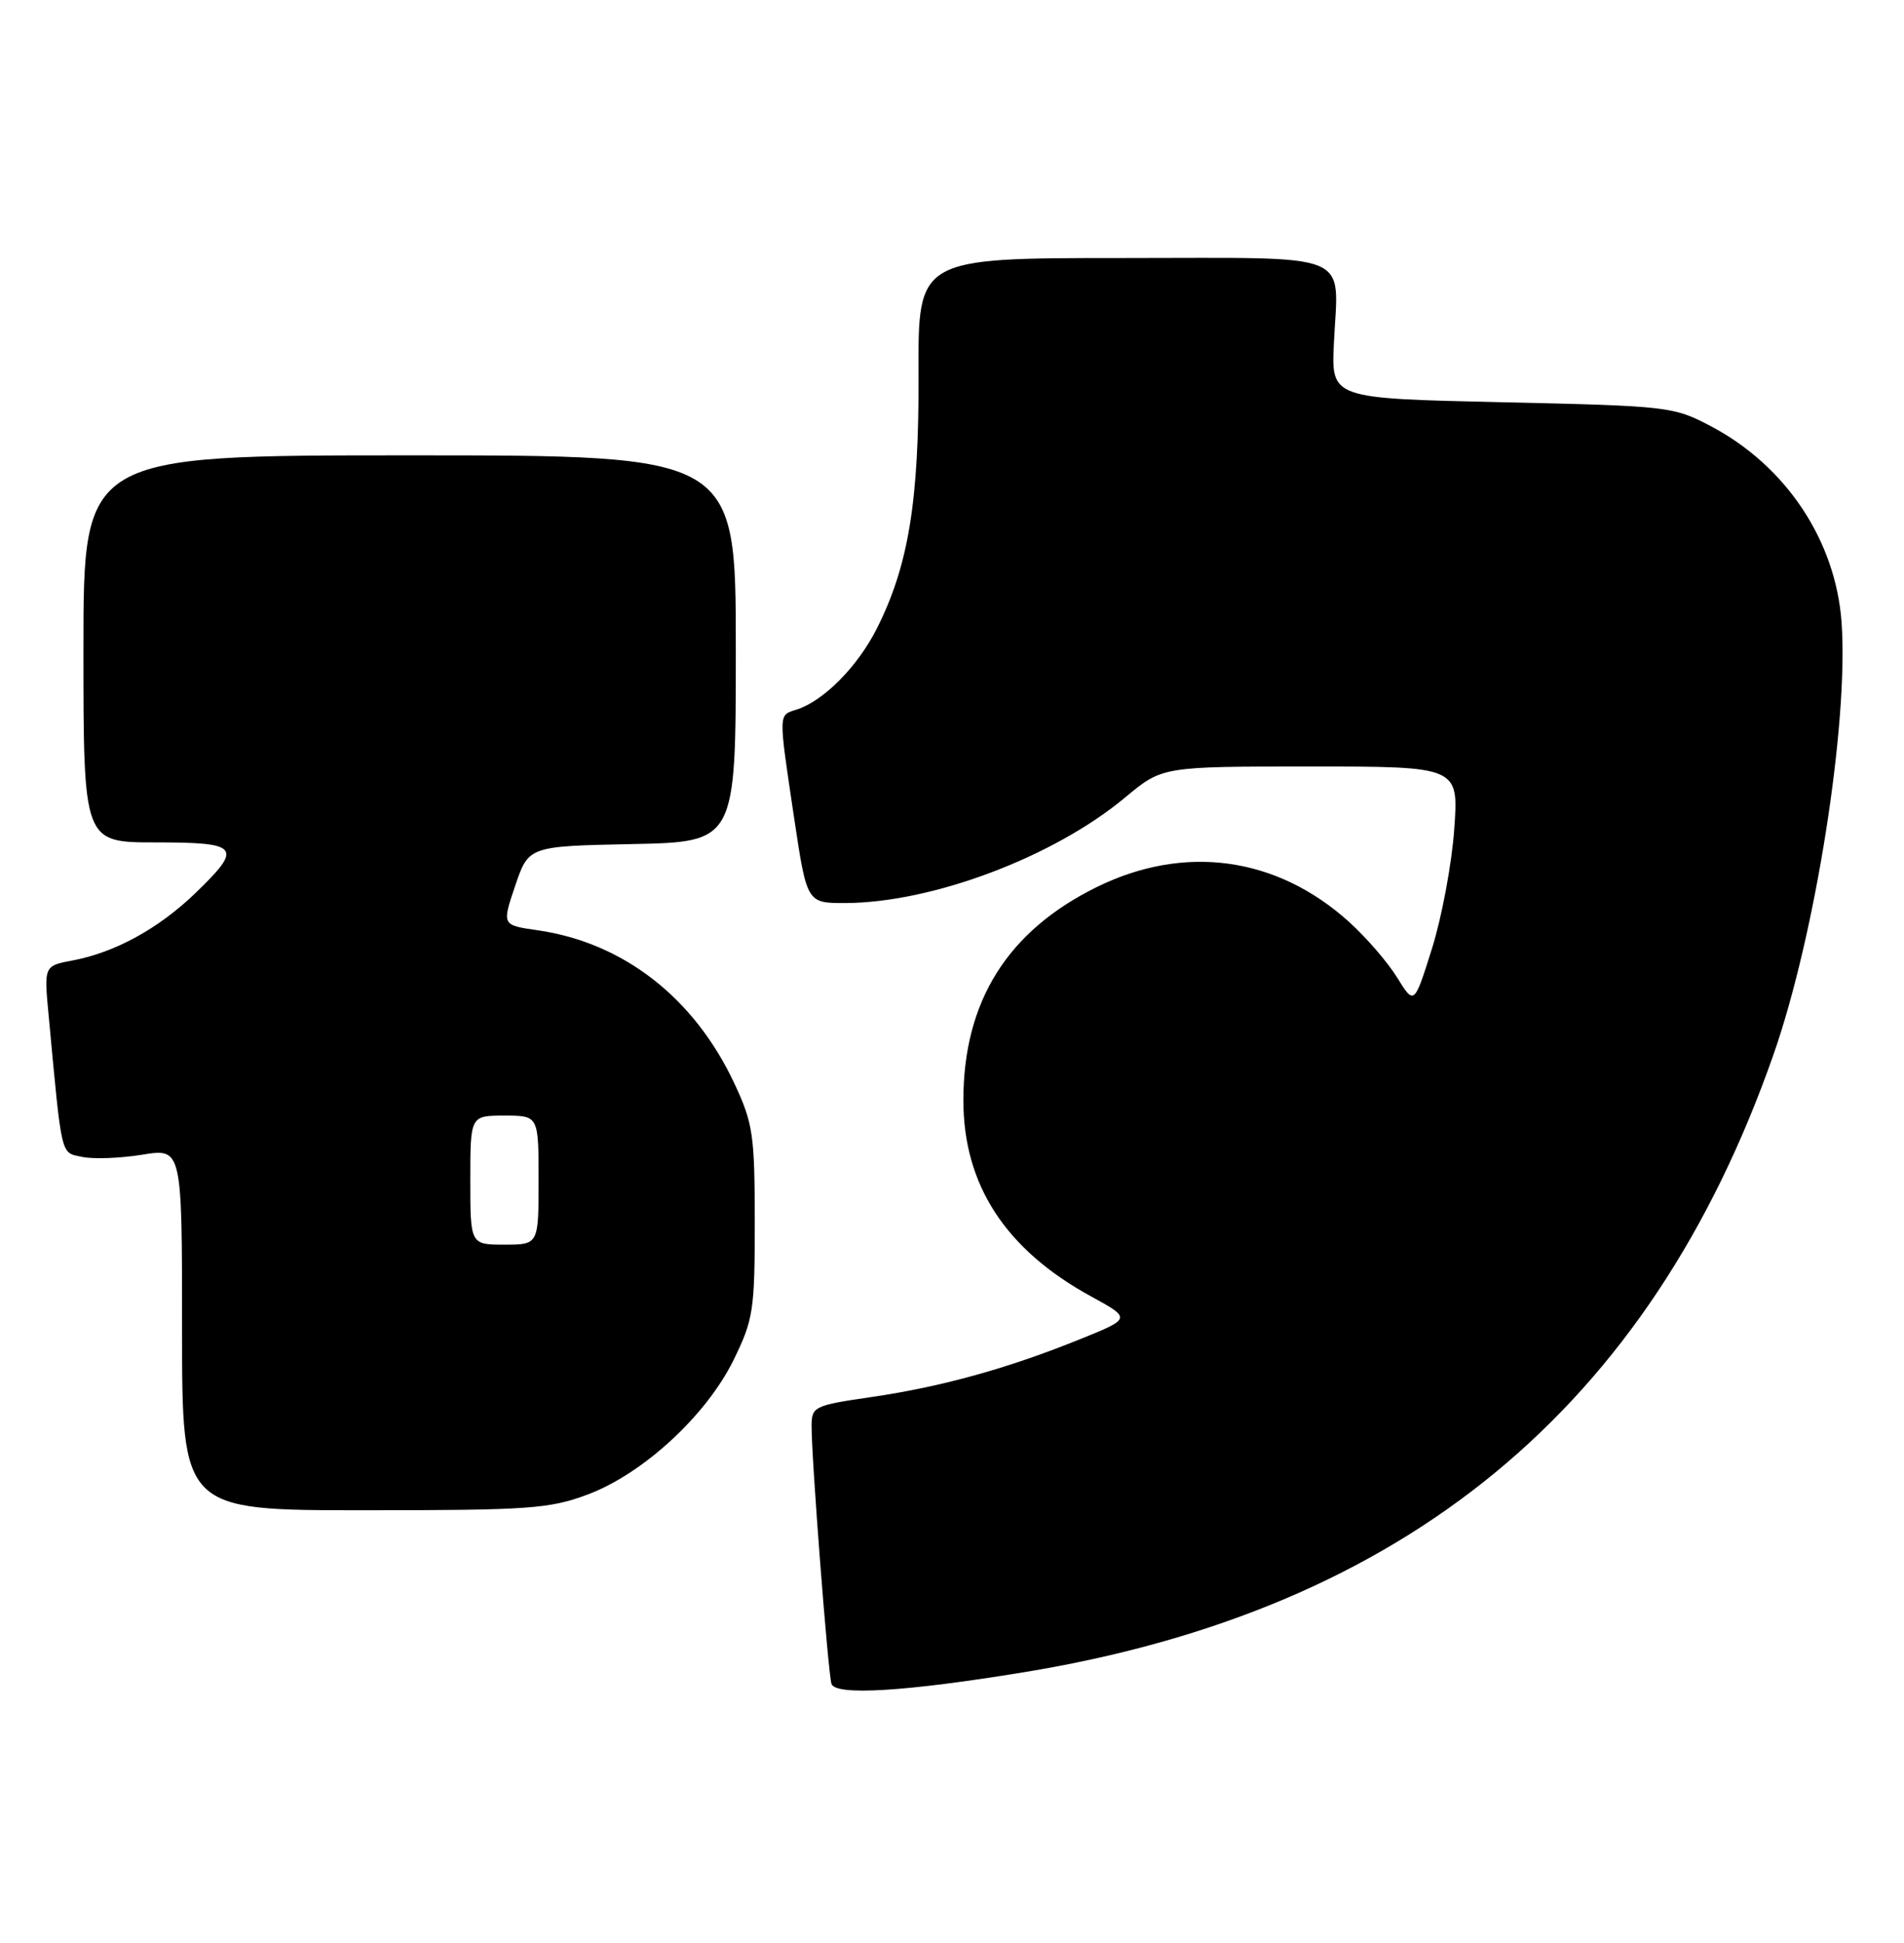 <?xml version="1.0" encoding="UTF-8" standalone="no"?>
<!DOCTYPE svg PUBLIC "-//W3C//DTD SVG 1.1//EN" "http://www.w3.org/Graphics/SVG/1.1/DTD/svg11.dtd" >
<svg xmlns="http://www.w3.org/2000/svg" xmlns:xlink="http://www.w3.org/1999/xlink" version="1.1" viewBox="0 0 251 256">
 <g >
 <path fill="currentColor"
d=" M 135.00 220.34 C 185.21 212.11 217.47 185.55 233.78 139.00 C 239.32 123.20 243.72 95.30 242.77 82.00 C 241.99 71.22 235.45 61.39 225.56 56.17 C 220.61 53.56 219.99 53.49 198.00 53.00 C 175.51 52.50 175.51 52.50 175.84 45.31 C 176.41 32.93 179.05 34.00 147.94 34.00 C 121.02 34.00 121.02 34.00 121.09 49.26 C 121.16 66.06 119.76 74.59 115.56 82.88 C 113.03 87.87 108.56 92.37 105.01 93.50 C 102.59 94.27 102.60 93.77 104.68 107.73 C 106.37 119.00 106.37 119.00 111.43 118.99 C 122.93 118.95 138.95 112.91 148.36 105.05 C 153.22 101.00 153.22 101.00 172.76 101.00 C 192.30 101.00 192.30 101.00 191.71 109.25 C 191.39 113.79 190.07 120.86 188.78 124.97 C 186.43 132.44 186.43 132.44 184.19 128.82 C 182.96 126.82 180.11 123.52 177.85 121.48 C 168.31 112.86 156.16 111.19 144.57 116.89 C 132.80 122.69 127.00 131.96 127.00 144.98 C 127.00 156.13 132.55 164.65 143.83 170.82 C 149.15 173.73 149.15 173.73 142.33 176.48 C 132.83 180.32 124.13 182.73 114.89 184.08 C 107.33 185.18 107.00 185.34 106.99 187.87 C 106.97 192.09 109.15 220.37 109.61 221.87 C 110.10 223.46 119.31 222.91 135.00 220.34 Z  M 77.46 196.93 C 84.78 194.19 93.11 186.52 96.71 179.19 C 99.31 173.88 99.50 172.66 99.50 161.00 C 99.49 149.54 99.27 148.02 96.82 142.78 C 91.52 131.46 82.17 124.19 70.83 122.57 C 66.16 121.90 66.16 121.90 67.92 116.70 C 69.69 111.50 69.69 111.50 83.34 111.22 C 97.00 110.94 97.00 110.94 97.00 85.47 C 97.00 60.00 97.00 60.00 54.00 60.00 C 11.00 60.00 11.00 60.00 11.00 85.50 C 11.00 111.00 11.00 111.00 20.50 111.00 C 31.61 111.00 32.07 111.59 25.75 117.69 C 20.93 122.34 15.17 125.50 9.60 126.55 C 5.79 127.26 5.79 127.26 6.42 133.88 C 8.19 152.81 7.96 151.83 10.84 152.44 C 12.30 152.75 15.86 152.62 18.75 152.15 C 24.00 151.30 24.00 151.30 24.00 175.15 C 24.00 199.00 24.00 199.00 47.96 199.00 C 69.75 199.00 72.43 198.81 77.46 196.93 Z  M 62.00 155.50 C 62.00 147.00 62.00 147.00 66.50 147.00 C 71.00 147.00 71.00 147.00 71.00 155.50 C 71.00 164.00 71.00 164.00 66.50 164.00 C 62.00 164.00 62.00 164.00 62.00 155.50 Z "/>
</g>
</svg>
